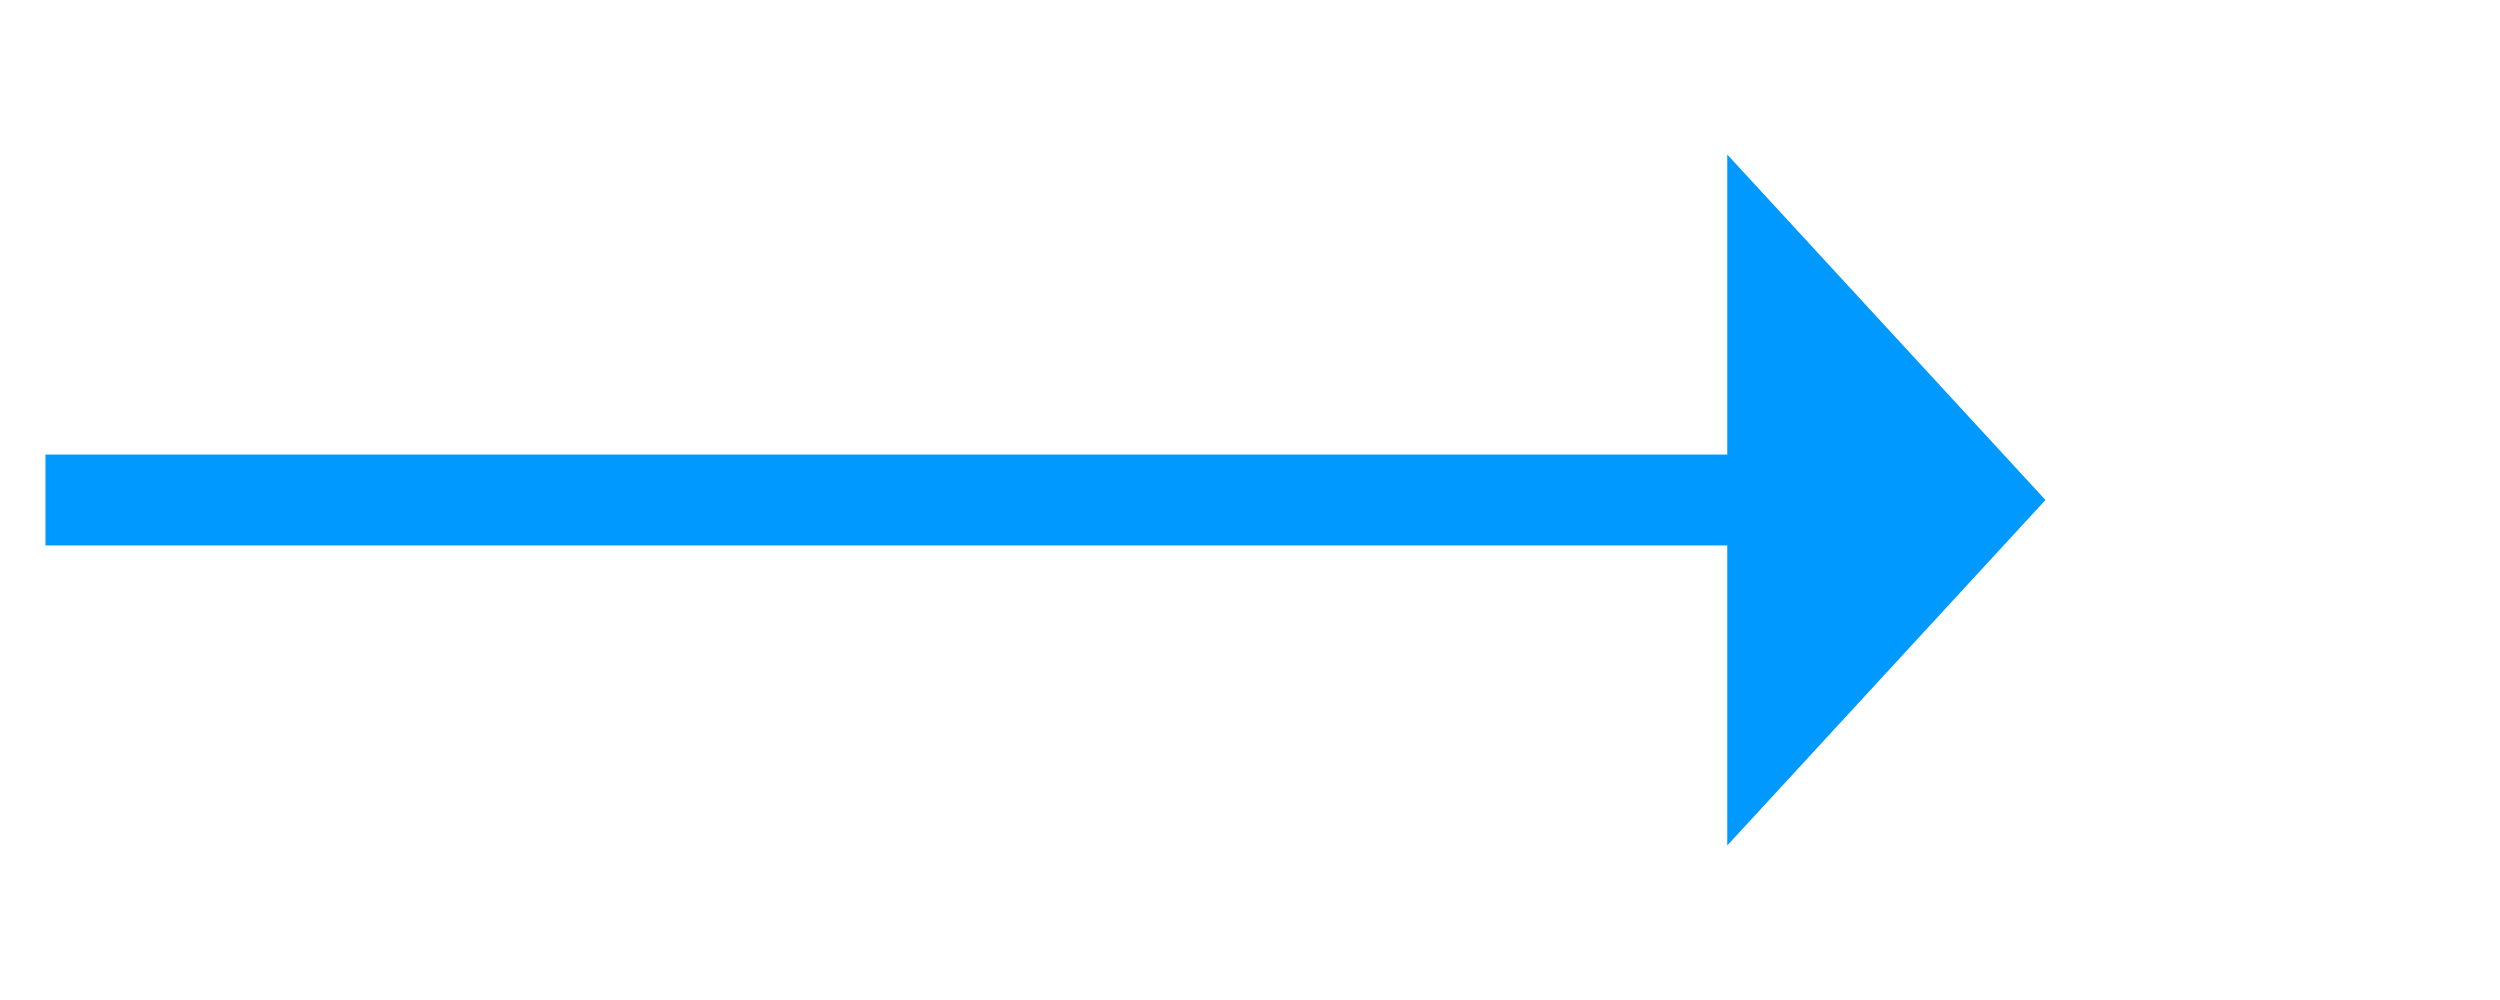 ﻿<?xml version="1.0" encoding="utf-8"?>
<svg version="1.1" width="55px" height="22px" xmlns:xlink="http://www.w3.org/1999/xlink" xmlns="http://www.w3.org/2000/svg">
  <g transform="translate(-409 -3791 )">
    <path d="M 447 3809.6  L 454 3802  L 447 3794.4  L 447 3809.6  Z " fill-rule="nonzero" fill="#0099ff" stroke="none" />
    <path d="M 410 3802  L 448 3802  " stroke-width="2" stroke="#0099ff" fill="none" />
  </g>
</svg>